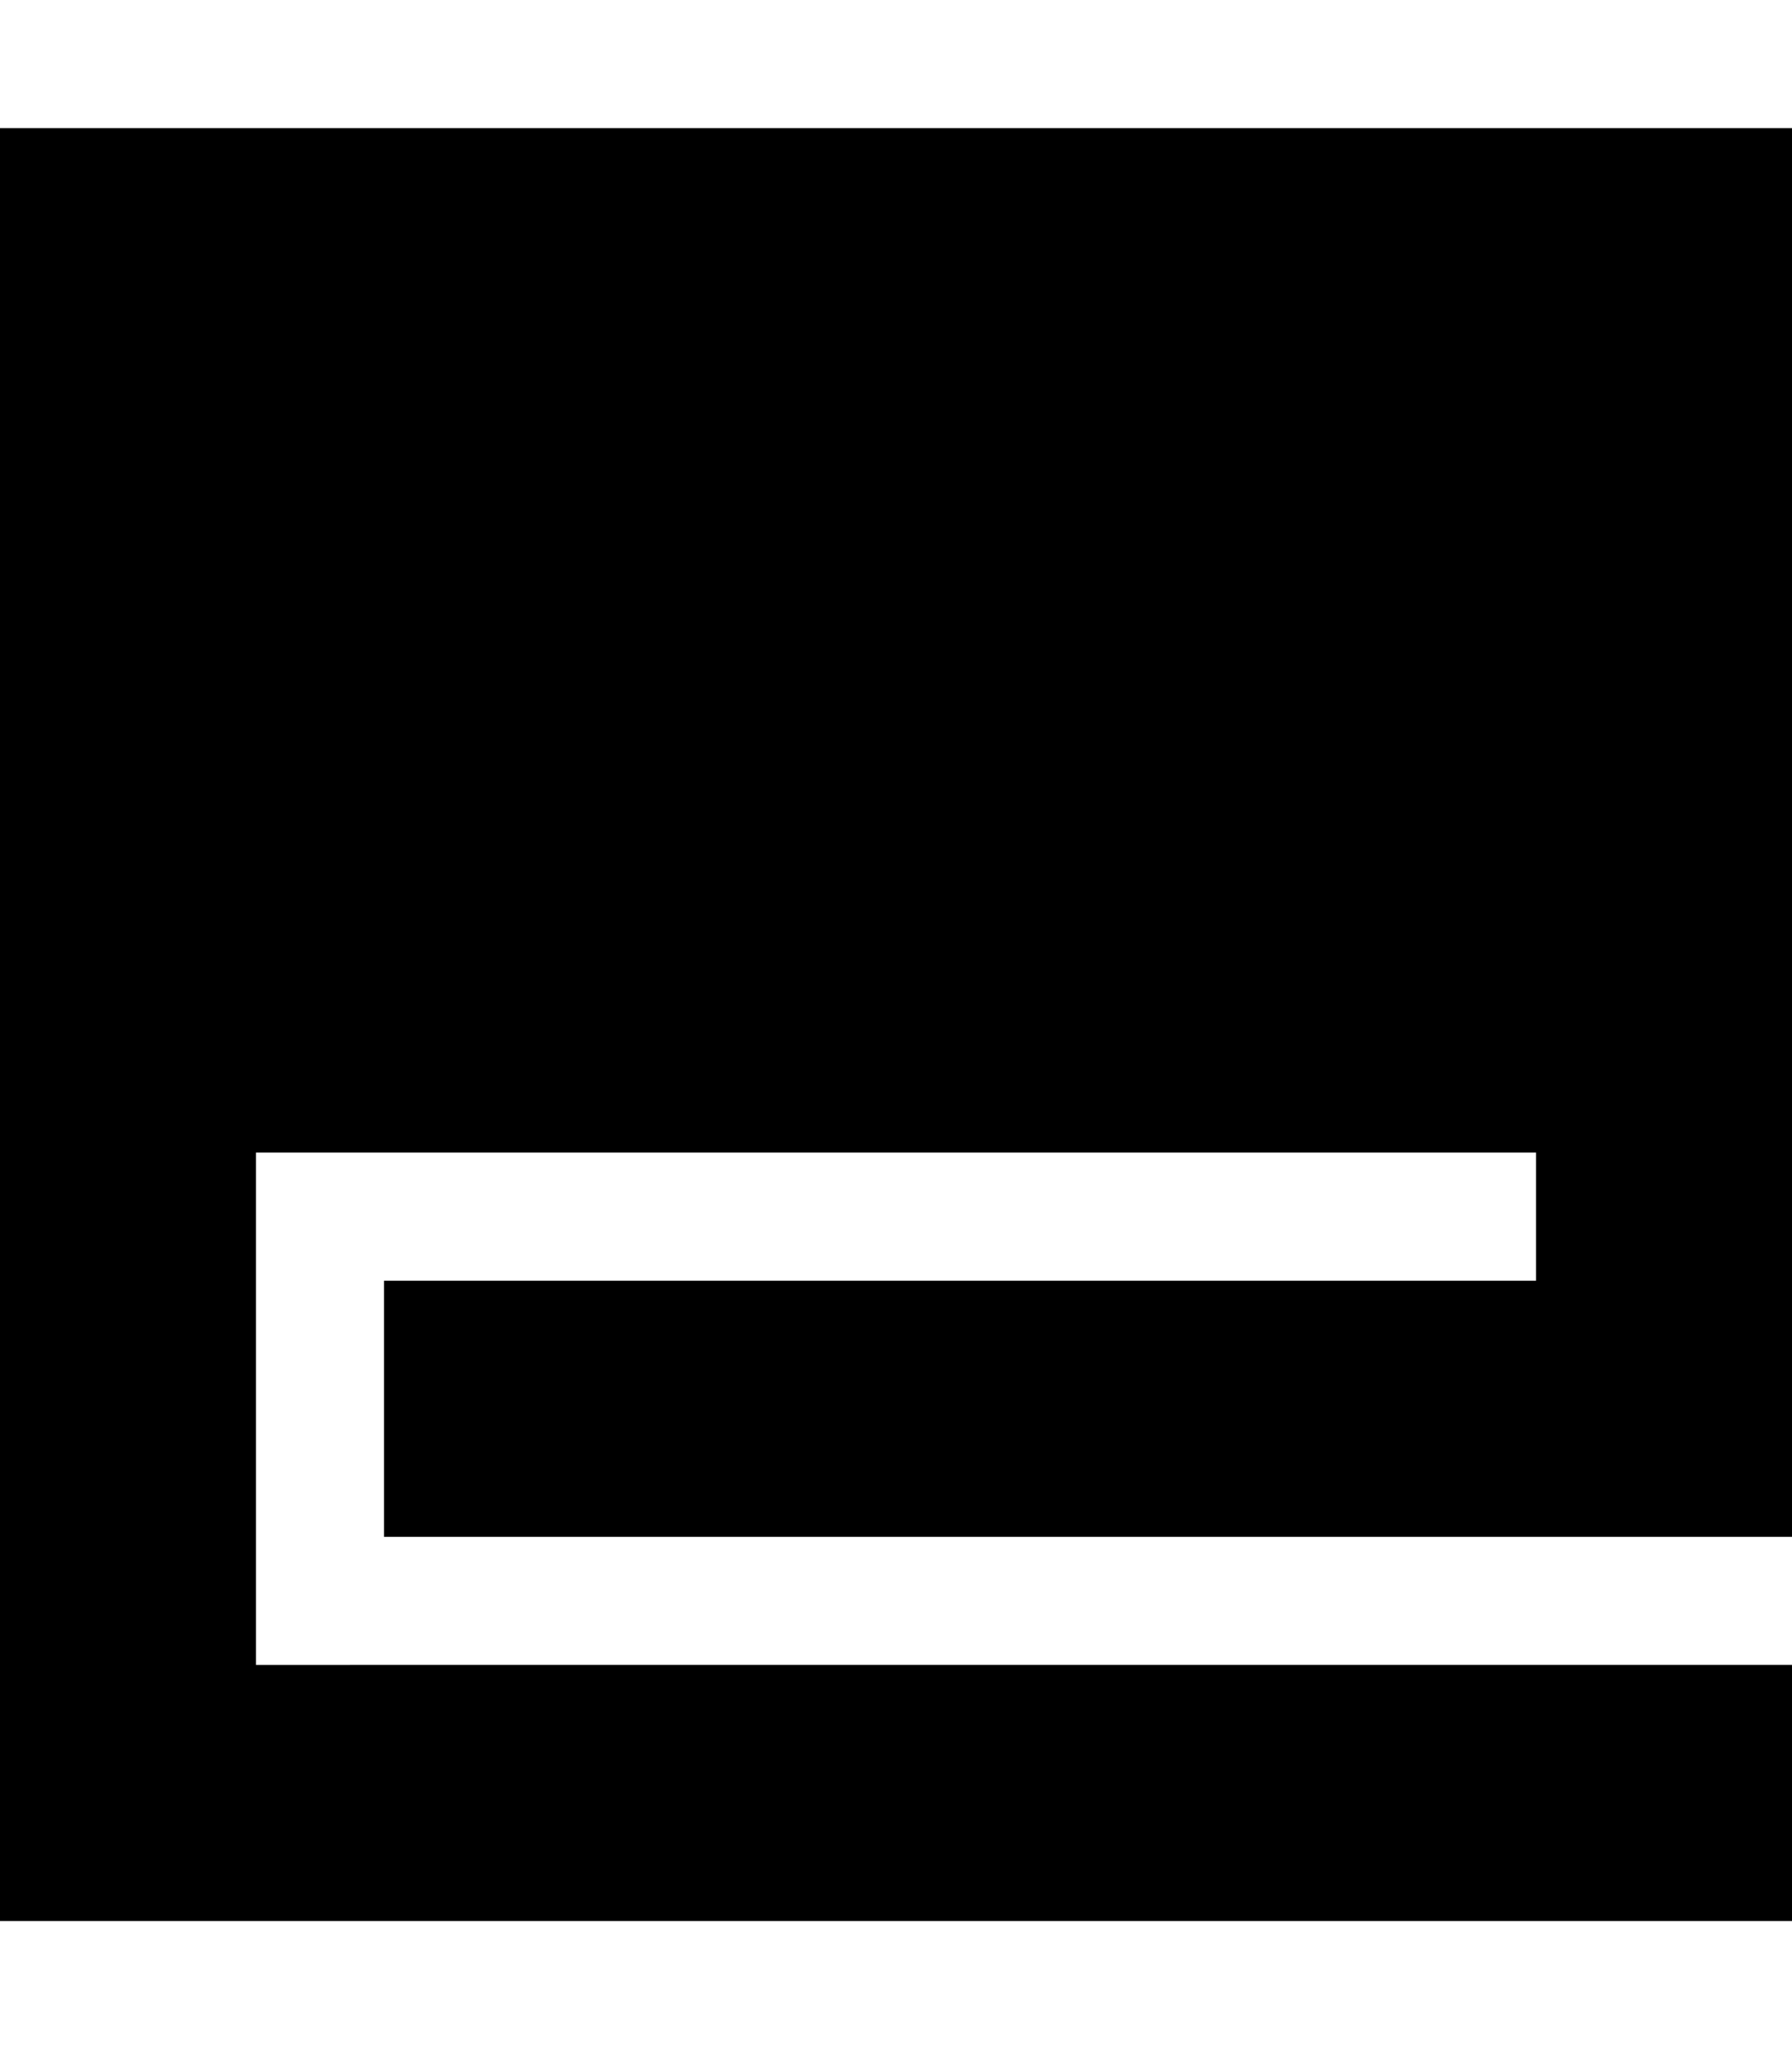 <svg fill="currentColor" xmlns="http://www.w3.org/2000/svg" viewBox="0 0 448 512"><!--! Font Awesome Pro 6.3.0 by @fontawesome - https://fontawesome.com License - https://fontawesome.com/license (Commercial License) Copyright 2023 Fonticons, Inc. --><path d="M0 32H32 416h32V64 224v32 48 48 32H416 128 96V320h32H384V304 288H64v64 64H416h32v64H416 32 0V448 352 256 224 64 32z"/></svg>